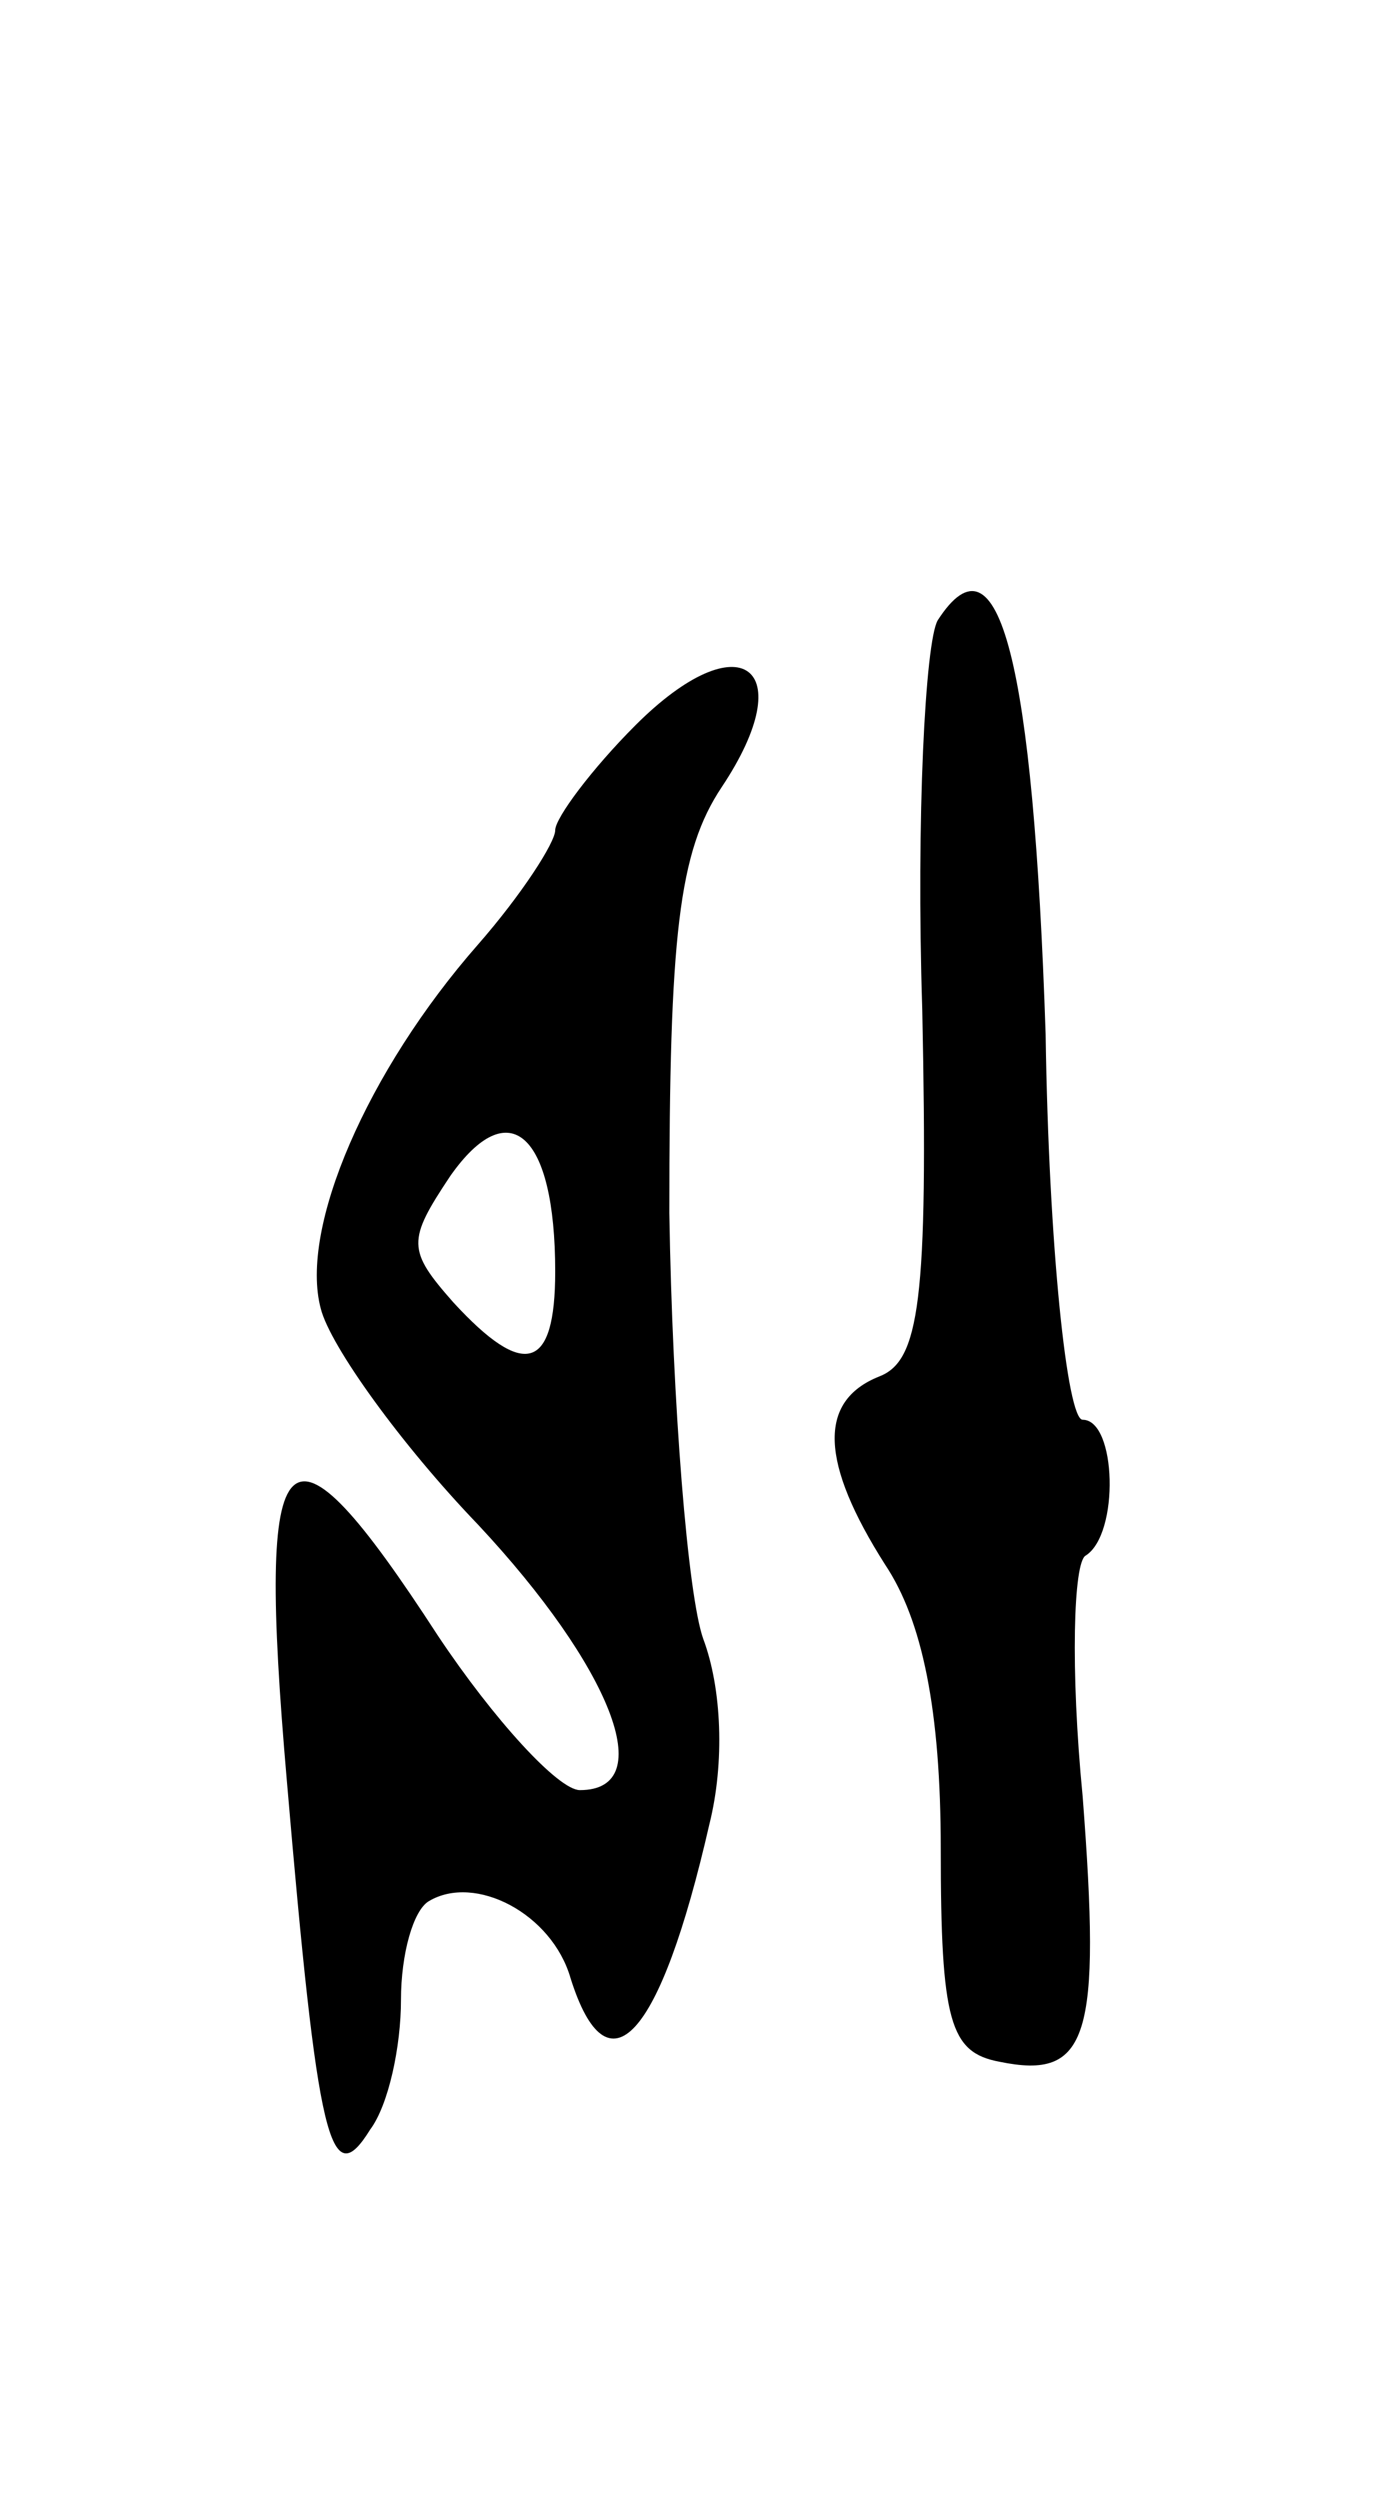 <svg version="1.0" xmlns="http://www.w3.org/2000/svg"
 width="45pt" height="81pt" viewBox="0 0 45 81"
 preserveAspectRatio="xMidYMid meet">
<g transform="translate(0,81) scale(0.1,-0.1)"
fill="#000000" stroke="none">
<path d="M304 609 c-4 -7 -7 -64 -5 -126 2 -95 -1 -114 -14 -119 -20 -8 -19
-28 2 -61 12 -18 18 -47 18 -92 0 -56 3 -66 19 -69 29 -6 33 8 27 86 -4 41 -3
76 1 78 11 7 10 44 -1 44 -5 0 -11 56 -12 125 -4 120 -15 165 -35 134z"/>
<path d="M206 575 c-14 -14 -26 -30 -26 -34 0 -4 -11 -21 -25 -37 -36 -41 -58
-92 -51 -118 3 -12 26 -44 51 -70 43 -46 59 -86 33 -86 -7 0 -28 23 -46 50
-50 77 -59 68 -49 -47 10 -117 14 -134 27 -113 6 8 10 27 10 42 0 15 4 29 9
32 15 9 40 -4 46 -25 12 -38 29 -20 45 50 5 20 4 44 -2 60 -5 14 -10 76 -11
138 0 90 3 117 17 138 26 39 6 54 -28 20z m-26 -177 c0 -32 -10 -35 -33 -10
-15 17 -15 20 -1 41 19 27 34 14 34 -31z"/>
</g>
</svg>
